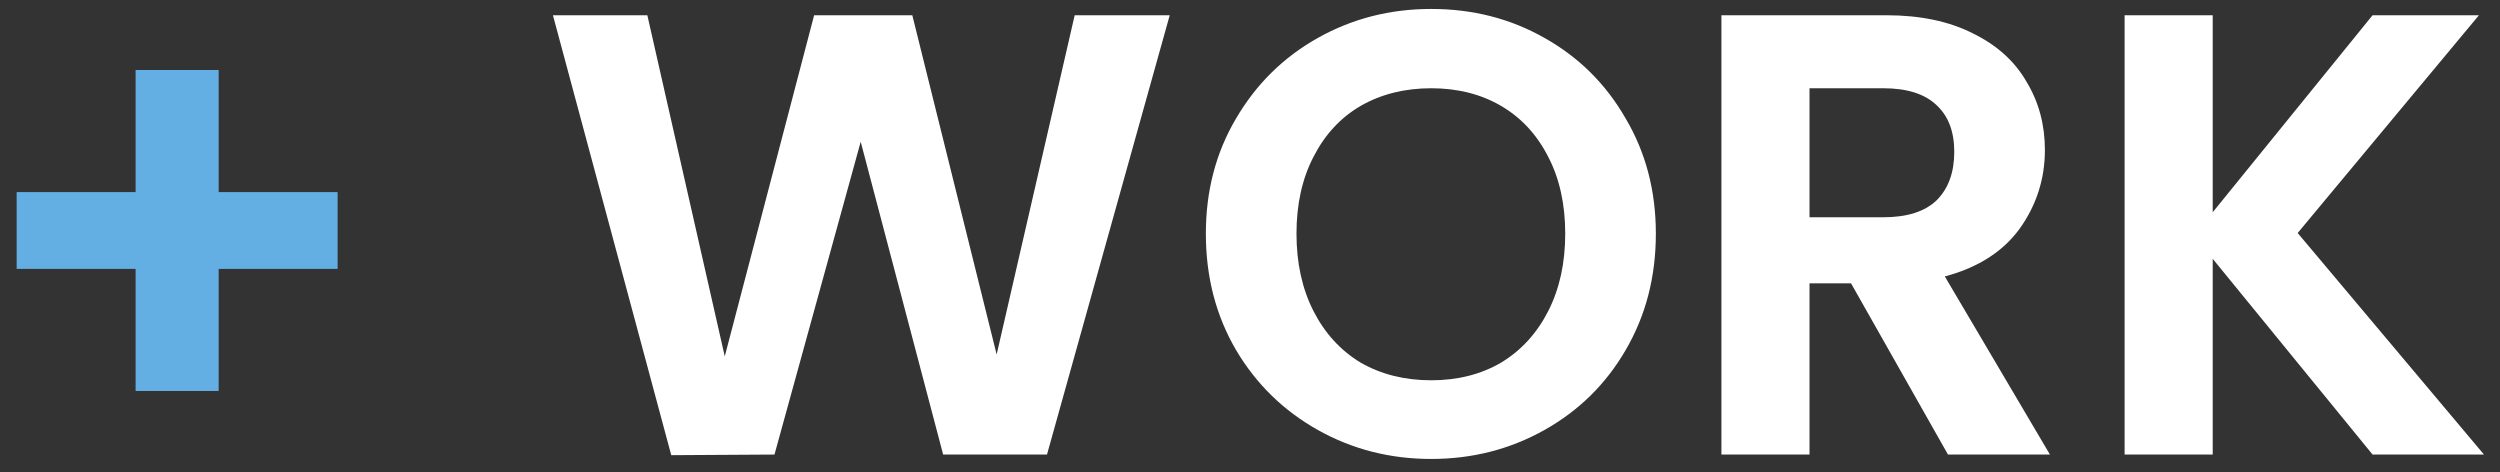 <svg width="143" height="27" viewBox="0 0 143 27" fill="none" xmlns="http://www.w3.org/2000/svg">
<rect x="0" y="0" width="143" height="27" fill="#333333" stroke="none"/>
<path d="M19.312 15.38H12.508V22.364H7.756V15.38H0.952V10.988H7.756V4.004H12.508V10.988H19.312V15.38Z" fill="#63AEE2"/>
<path d="M66.908 0.872L59.888 26H53.948L49.232 8.108L44.3 26L38.396 26.036L31.628 0.872H37.028L41.456 20.384L46.568 0.872H52.184L57.008 20.276L61.472 0.872H66.908ZM81.863 26.252C79.511 26.252 77.351 25.7 75.383 24.596C73.415 23.492 71.855 21.968 70.703 20.024C69.551 18.056 68.975 15.836 68.975 13.364C68.975 10.916 69.551 8.72 70.703 6.776C71.855 4.808 73.415 3.272 75.383 2.168C77.351 1.064 79.511 0.512 81.863 0.512C84.239 0.512 86.399 1.064 88.343 2.168C90.311 3.272 91.859 4.808 92.987 6.776C94.139 8.72 94.715 10.916 94.715 13.364C94.715 15.836 94.139 18.056 92.987 20.024C91.859 21.968 90.311 23.492 88.343 24.596C86.375 25.7 84.215 26.252 81.863 26.252ZM81.863 21.752C83.375 21.752 84.707 21.416 85.859 20.744C87.011 20.048 87.911 19.064 88.559 17.792C89.207 16.52 89.531 15.044 89.531 13.364C89.531 11.684 89.207 10.22 88.559 8.972C87.911 7.7 87.011 6.728 85.859 6.056C84.707 5.384 83.375 5.048 81.863 5.048C80.351 5.048 79.007 5.384 77.831 6.056C76.679 6.728 75.779 7.7 75.131 8.972C74.483 10.22 74.159 11.684 74.159 13.364C74.159 15.044 74.483 16.52 75.131 17.792C75.779 19.064 76.679 20.048 77.831 20.744C79.007 21.416 80.351 21.752 81.863 21.752ZM111.424 26L105.88 16.208H103.504V26H98.465V0.872H107.896C109.84 0.872 111.496 1.22 112.864 1.916C114.232 2.588 115.252 3.512 115.924 4.688C116.62 5.84 116.968 7.136 116.968 8.576C116.968 10.232 116.488 11.732 115.528 13.076C114.568 14.396 113.14 15.308 111.244 15.812L117.256 26H111.424ZM103.504 12.428H107.716C109.084 12.428 110.104 12.104 110.776 11.456C111.448 10.784 111.784 9.86 111.784 8.684C111.784 7.532 111.448 6.644 110.776 6.02C110.104 5.372 109.084 5.048 107.716 5.048H103.504V12.428ZM135.711 26L126.567 14.804V26H121.527V0.872H126.567V12.14L135.711 0.872H141.795L131.427 13.328L142.083 26H135.711Z" fill="white"/>
</svg>
